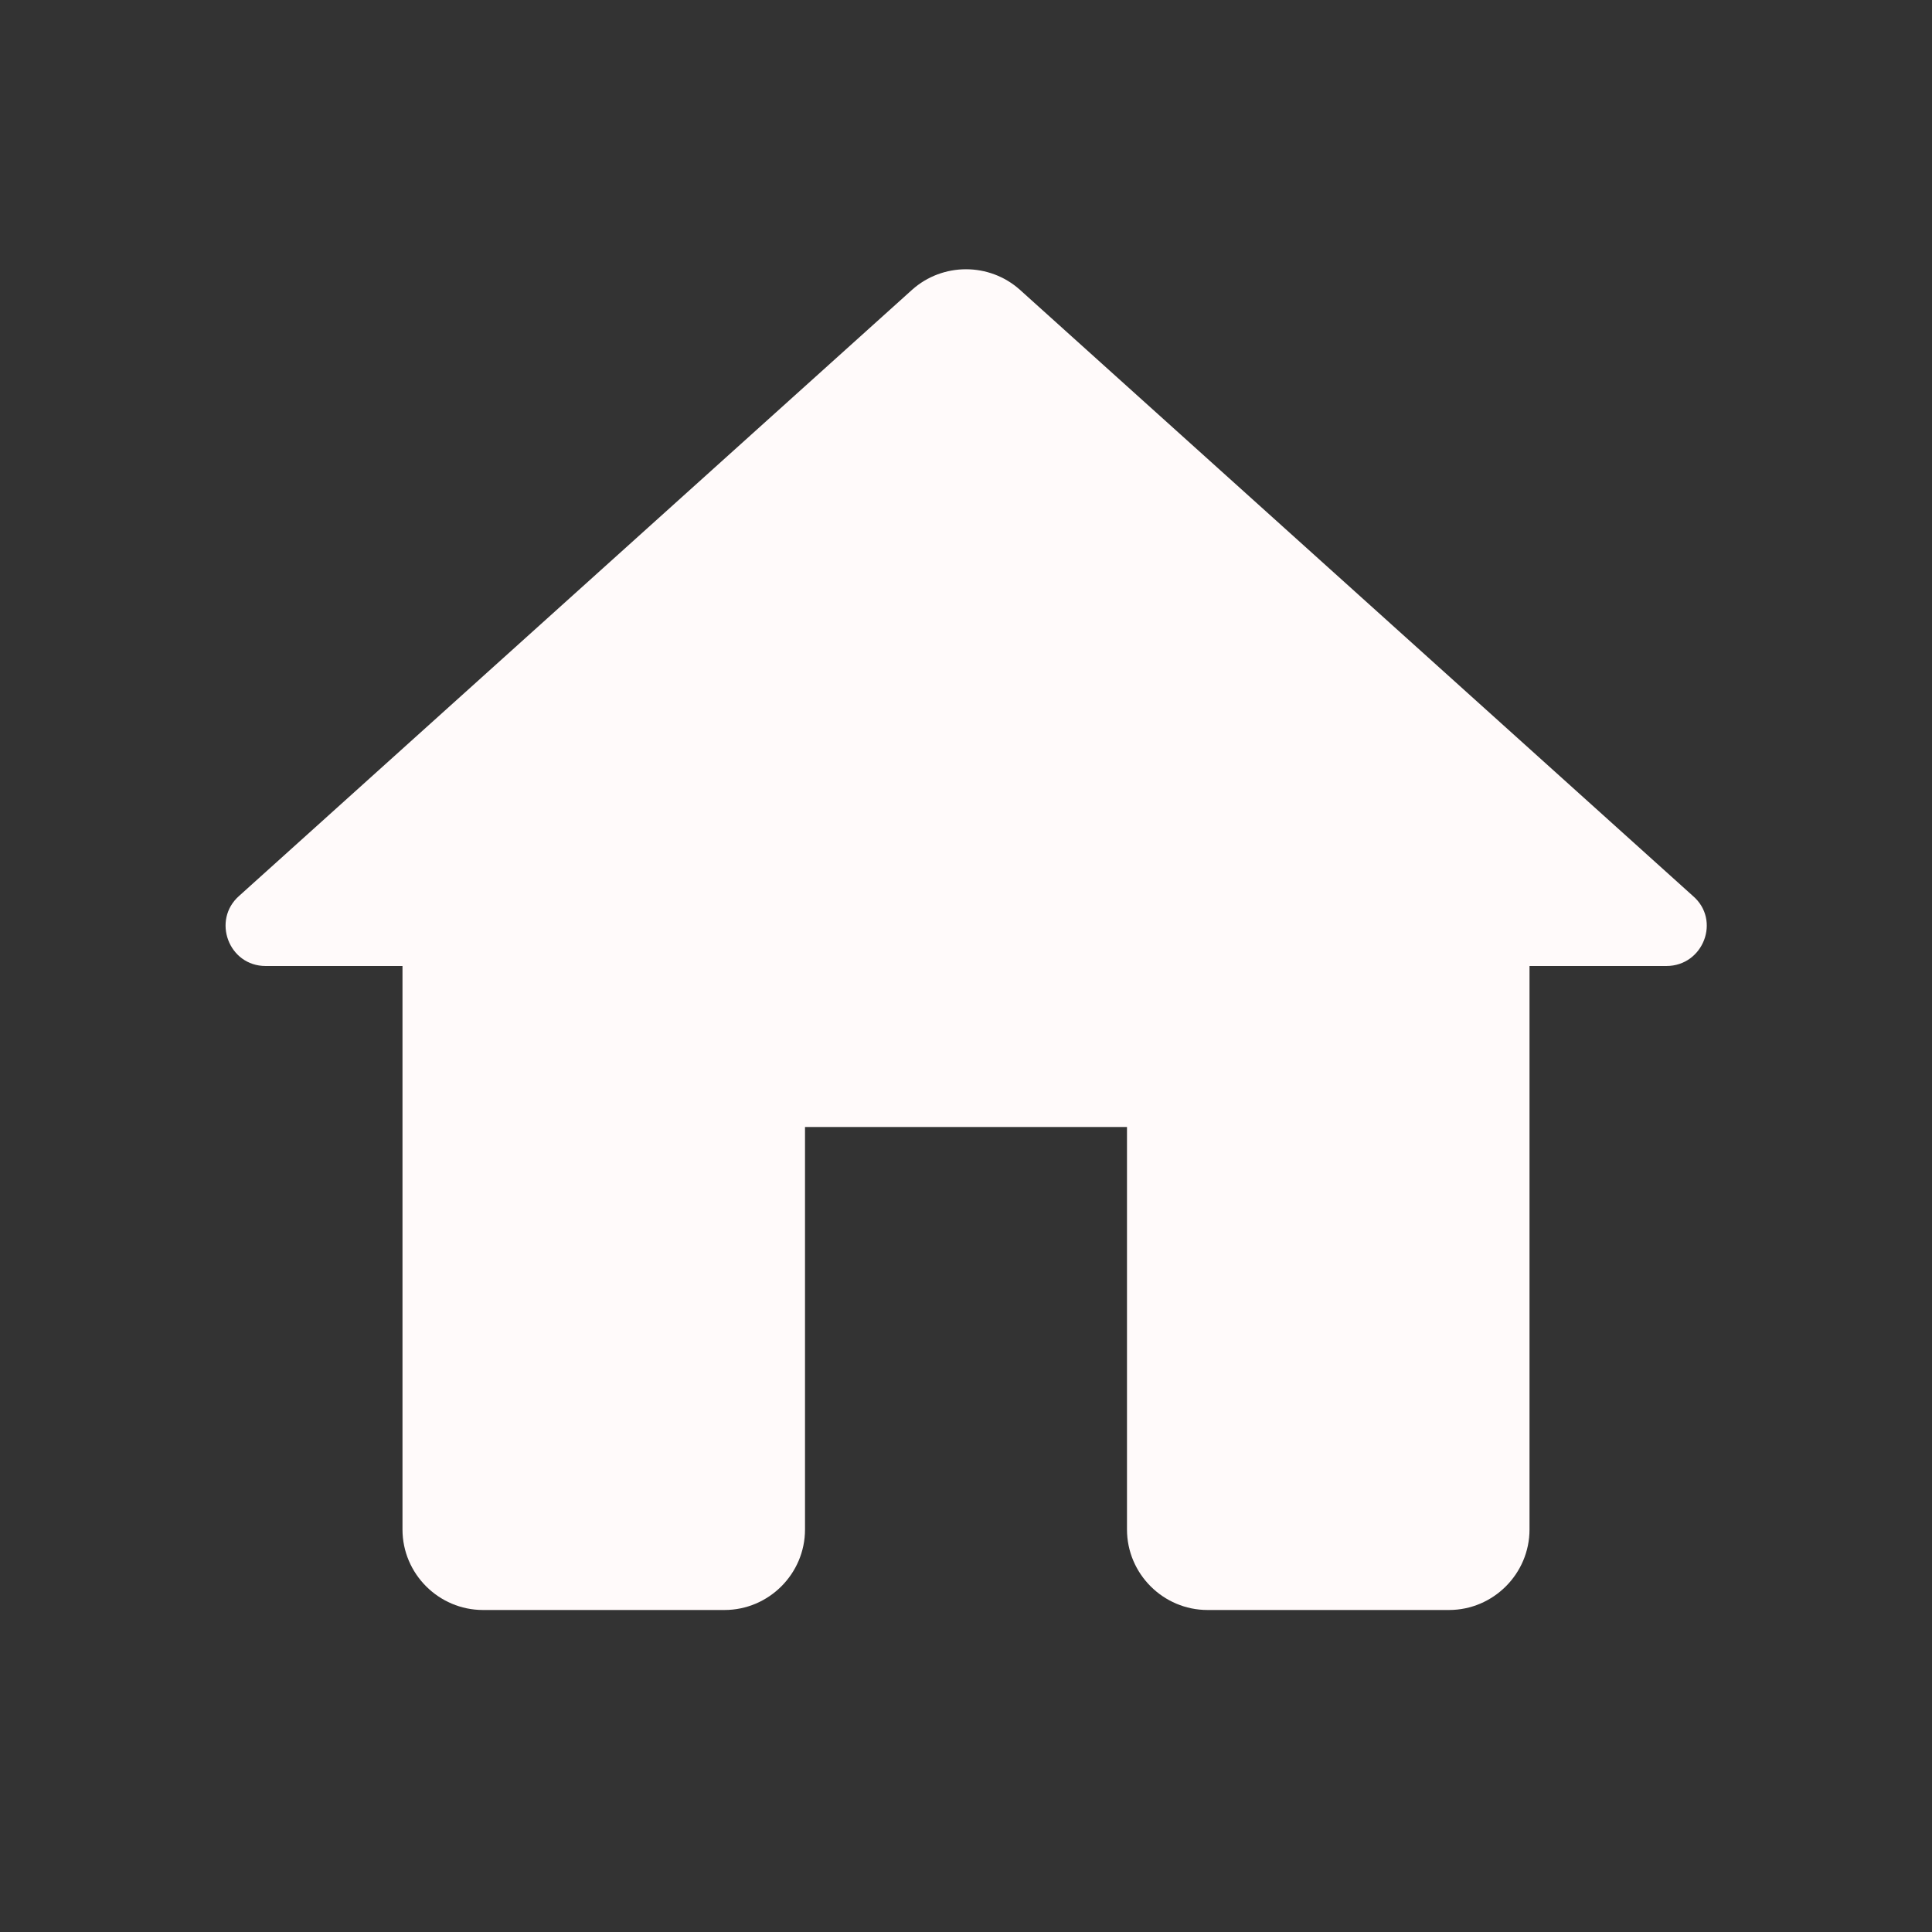 <svg width="70" height="70" viewBox="0 0 70 70" fill="none" xmlns="http://www.w3.org/2000/svg">
<rect x="0" y="0" width="70" height="70" fill="#333333" stroke="none"/>
<path d="M29.167 55.417V40.833H40.833V55.417C40.833 57.021 42.146 58.333 43.75 58.333H52.5C54.104 58.333 55.417 57.021 55.417 55.417V35H60.375C61.717 35 62.358 33.337 61.337 32.462L36.954 10.5C35.846 9.508 34.154 9.508 33.046 10.5L8.662 32.462C7.671 33.337 8.283 35 9.625 35H14.583V55.417C14.583 57.021 15.896 58.333 17.5 58.333H26.25C27.854 58.333 29.167 57.021 29.167 55.417Z" fill="#FFFAFA"/>
</svg>
